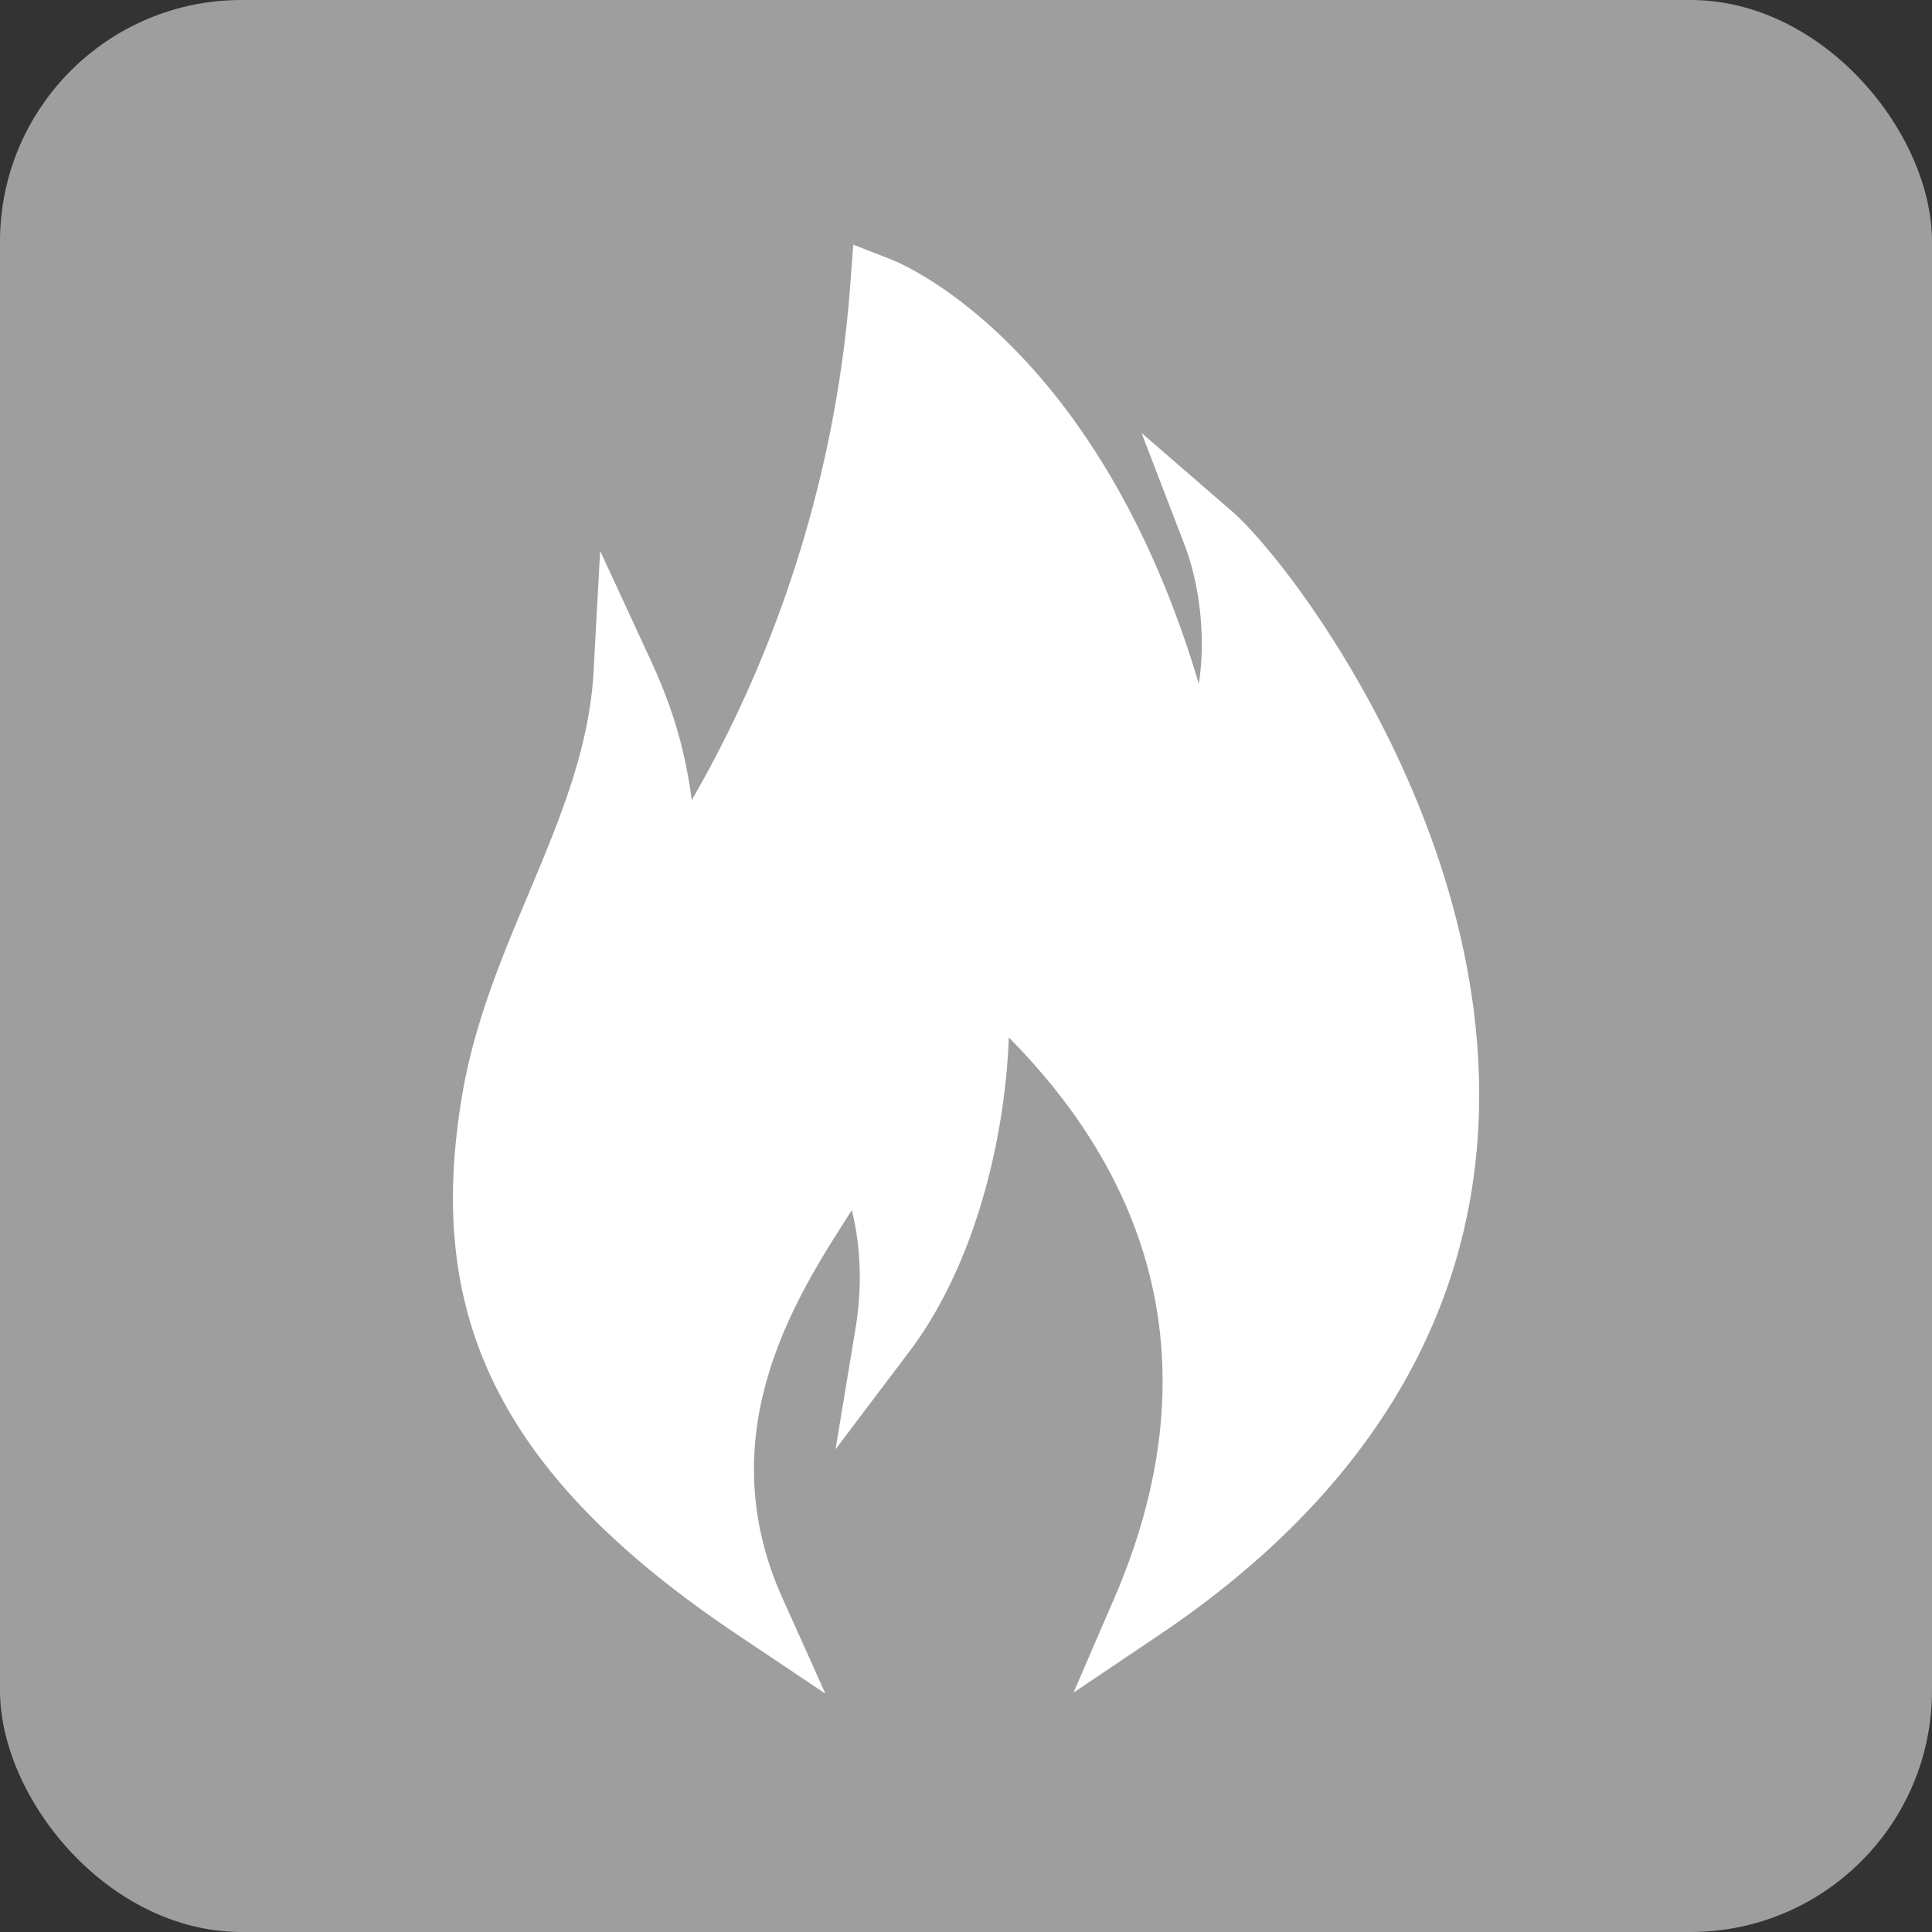 <svg xmlns="http://www.w3.org/2000/svg" xml:space="preserve" width="2048" height="2048" style="shape-rendering:geometricPrecision;text-rendering:geometricPrecision;image-rendering:optimizeQuality;fill-rule:evenodd;clip-rule:evenodd"><rect width="100%" height="100%" fill="#333333" stroke="none"/><rect width="2048" height="2048" rx="256.001" ry="256.001" style="fill:#9e9e9e"/><path d="M897.843 1290.83c-54.768 85.827-146.451 229.51-68.454 403.125l45.542 101.372-92.417-61.923C675.231 1661.52 600.308 1590.67 551.8 1515.916c-49.685-76.567-71.52-156.54-71.675-245.039H480v-.183h.125c-.027-18.076.857-36.438 2.597-55.134a725.838 725.838 0 0 1 7.61-57.073c13.206-76.002 41.661-143.728 69.846-210.815 32.45-77.242 64.53-153.593 69-235.43l7.01-128.283 53.865 116.55c20.774 44.948 32.388 83.585 39.38 122.69a540.258 540.258 0 0 1 3.844 24.945c39.208-67.878 72.728-140.725 99.446-217.201 36.247-103.752 60.021-214.37 68.547-328.523l3.22-43.093 40.28 15.754c.67.26 216.458 81.059 326.002 449.657a246.877 246.877 0 0 0 2.023-16.356c4.185-46.068-3.378-95.091-16.99-130.492l-45.756-118.991 96.38 83.537c18.263 15.83 53.01 55.353 90.66 111.178 64.104 95.047 139.651 240.646 163.353 404.427 24.026 166.025-4.91 349.989-151.399 518.54-47.391 54.528-106.895 107.206-180.658 156.825l-90.399 60.808 43.15-99.882c54.479-126.112 63.56-242.077 36.593-346.22-23.691-91.496-75.252-174.704-148.358-248.35-1.485 41.96-7.596 91.518-19.894 141.755-16.377 66.905-43.7 135.848-85.625 191.338l-78.136 103.415 21.136-127.756c8.564-51.765 3.82-94.488-3.9-125.695-1.668 2.624-3.372 5.293-5.109 8.014z" style="fill:#fff;fill-rule:nonzero"/></svg>